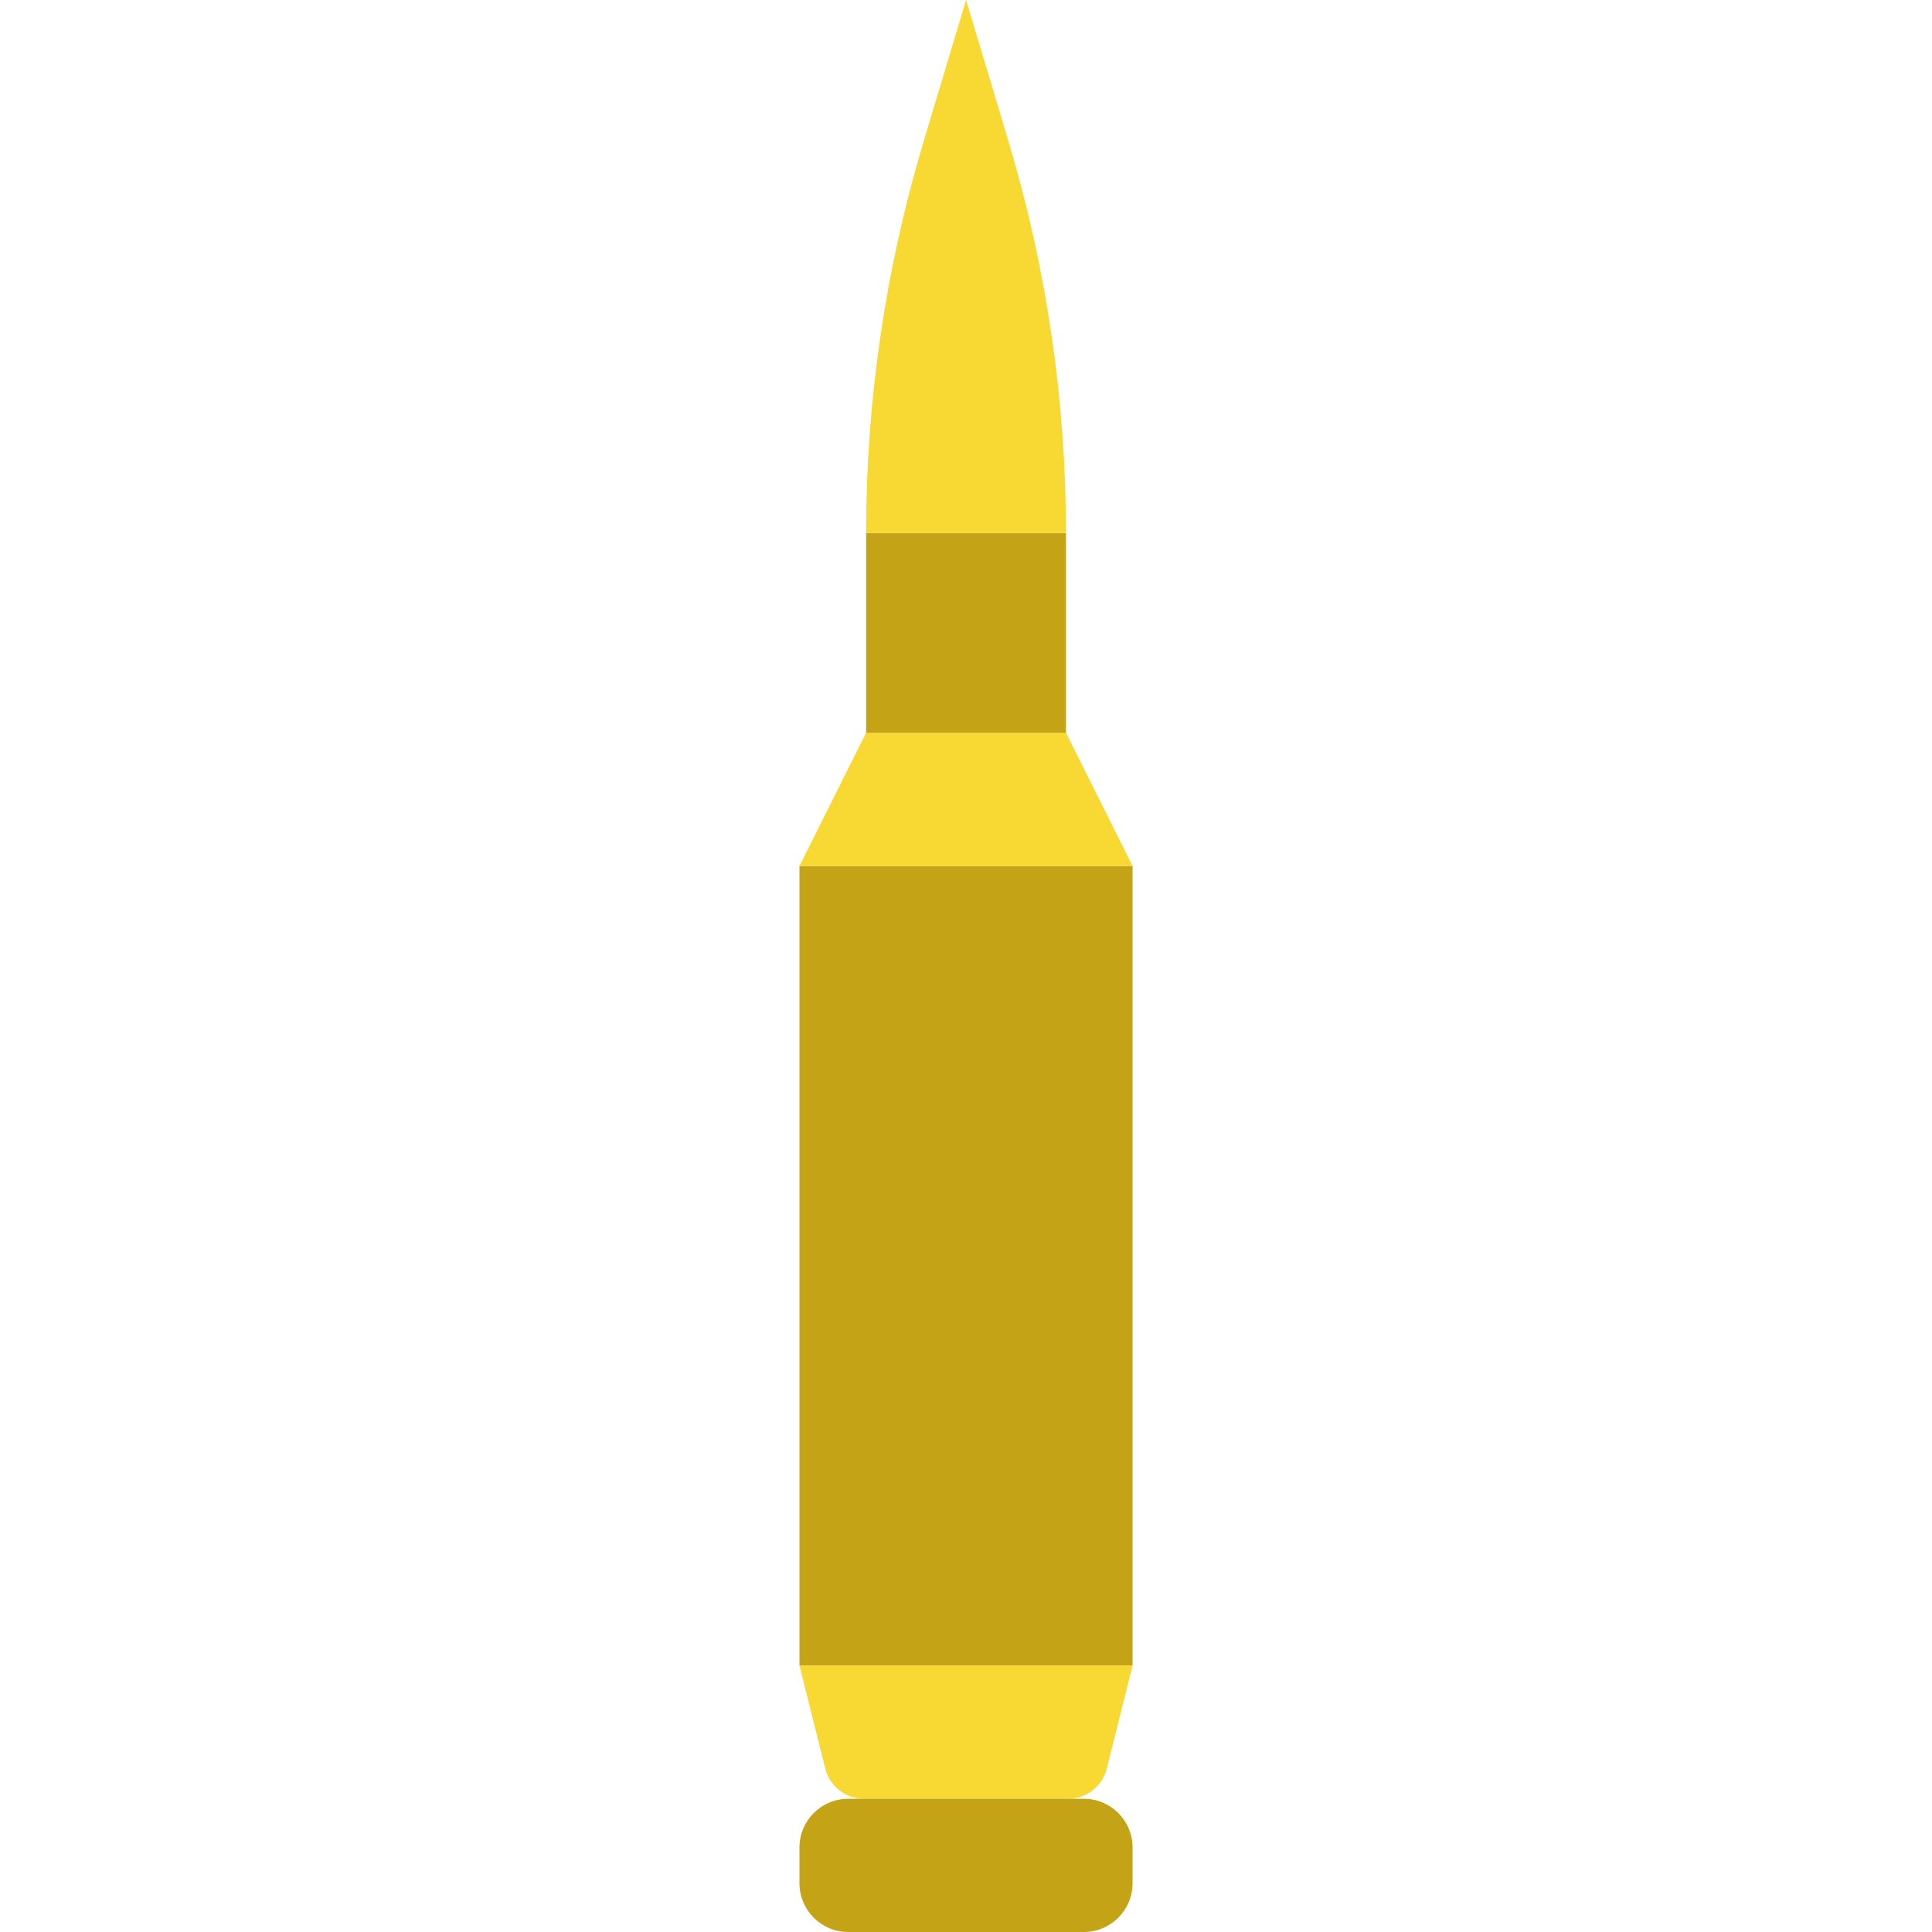 <svg width="60" height="60" viewBox="0 0 60 60" fill="none" xmlns="http://www.w3.org/2000/svg">
<g clip-path="url(#clip0_839_3971)">
<path d="M24.828 51.724H35.173V26.896H24.828V51.724Z" fill="#C4A316"/>
<path d="M24.828 51.724H35.173L34.372 54.925C34.235 55.476 33.74 55.862 33.172 55.862H26.829C26.261 55.862 25.767 55.476 25.629 54.925L24.828 51.724Z" fill="#F8D832"/>
<path d="M33.658 60H26.342C25.506 60 24.828 59.322 24.828 58.486V57.377C24.828 56.54 25.506 55.862 26.342 55.862H33.658C34.494 55.862 35.173 56.54 35.173 57.377V58.486C35.173 59.322 34.494 60 33.658 60Z" fill="#C4A316"/>
<path d="M35.173 26.896H24.828L26.897 22.759H33.104L35.173 26.896Z" fill="#F8D832"/>
<path d="M26.898 22.759H33.105V16.552H26.898V22.759Z" fill="#C4A316"/>
<path d="M33.105 16.552H26.898C26.898 12.435 27.5 8.342 28.682 4.4L30.002 0L31.322 4.4C32.504 8.342 33.105 12.435 33.105 16.552Z" fill="#F8D832"/>
</g>
<defs>
<clipPath id="clip0_839_3971">
<rect width="60" height="60" fill="white"/>
</clipPath>
</defs>
</svg>
